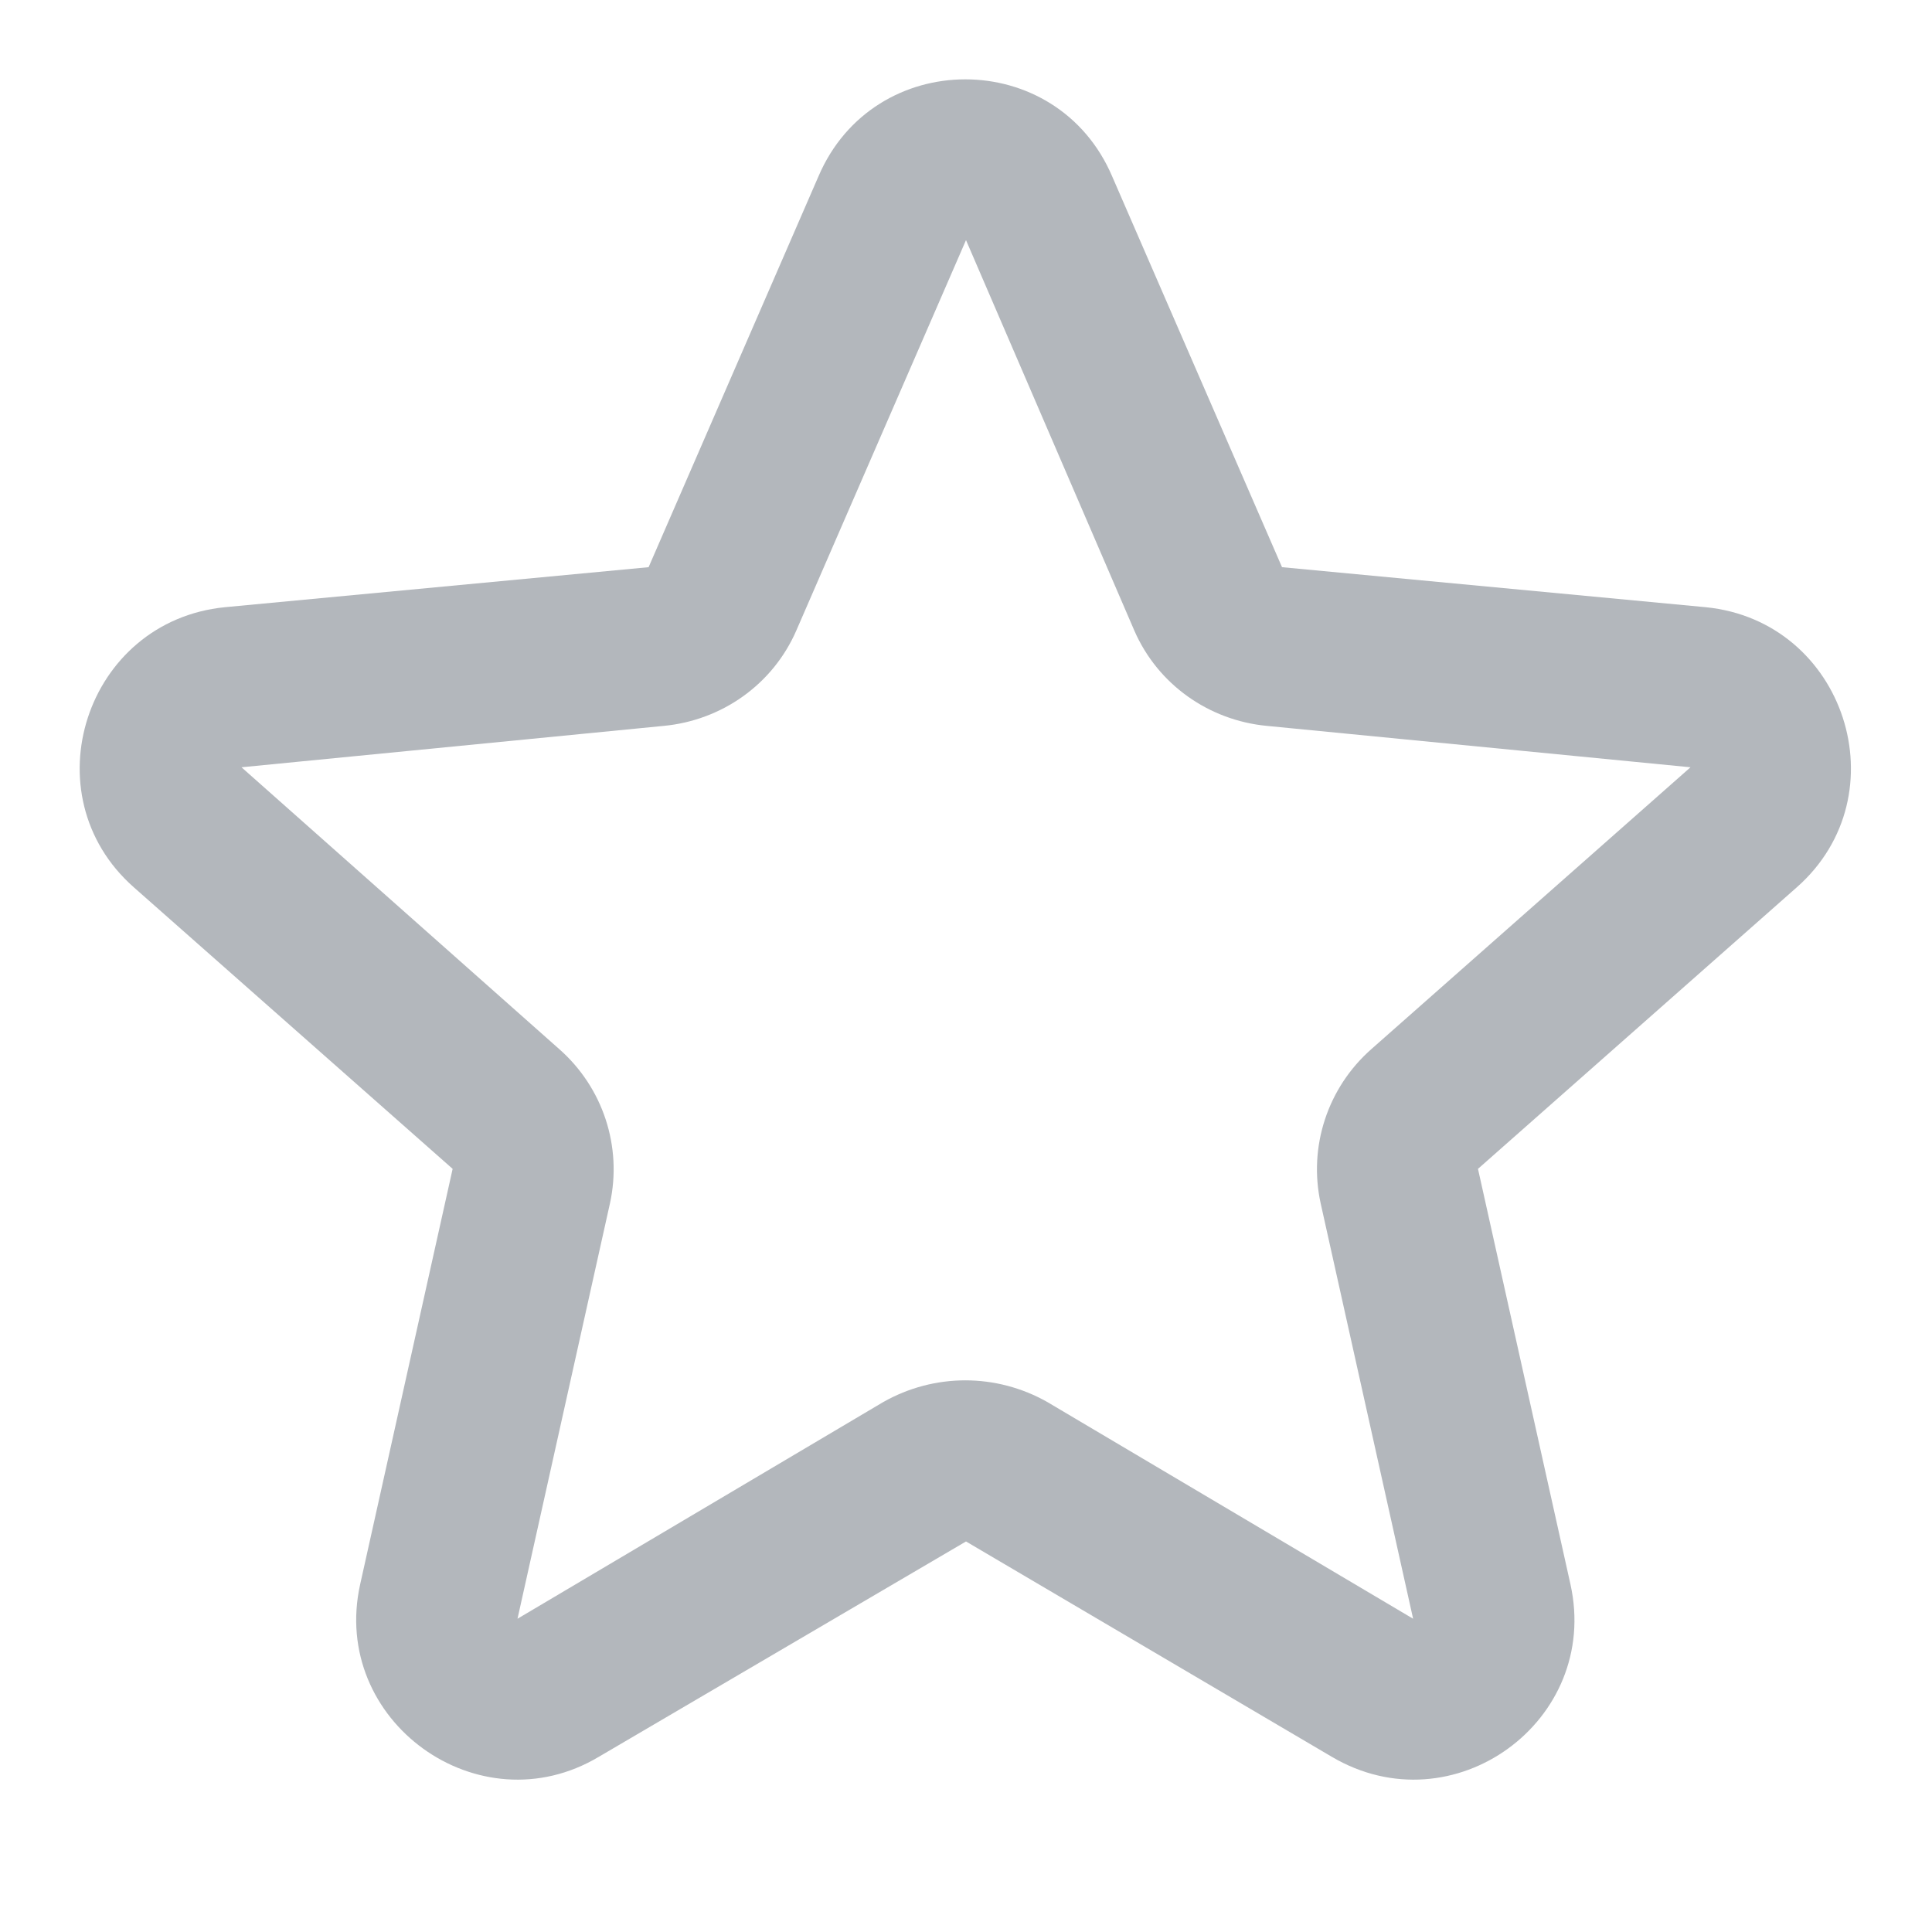<svg width="14" height="14" viewBox="0 0 14 14" fill="none" xmlns="http://www.w3.org/2000/svg" xmlns:xlink="http://www.w3.org/1999/xlink">
	<desc>
			Created with Pixso.
	</desc>
	<defs/>
	<path id="Star (Stroke)" d="M5.93 1.28C6.33 0.34 7.66 0.34 8.06 1.28L9.29 4.11L12.36 4.4C13.37 4.5 13.78 5.76 13.02 6.43L10.71 8.47L11.38 11.48C11.6 12.47 10.53 13.25 9.65 12.73L7 11.17L4.34 12.73C3.47 13.25 2.39 12.47 2.61 11.48L3.28 8.47L0.97 6.43C0.21 5.76 0.62 4.5 1.63 4.4L4.7 4.11L5.93 1.28ZM8.22 4.57L7 1.74L5.77 4.57C5.6 4.96 5.23 5.22 4.81 5.26L1.75 5.56L4.05 7.6C4.37 7.88 4.51 8.31 4.42 8.72L3.75 11.73L6.4 10.16C6.77 9.95 7.22 9.95 7.59 10.16L10.24 11.73L9.57 8.72C9.48 8.31 9.62 7.88 9.94 7.6L12.25 5.56L9.18 5.26C8.76 5.22 8.39 4.96 8.22 4.57Z" fill="#B3B7BC" fill-opacity="1" fill-rule="evenodd"/>
</svg>
